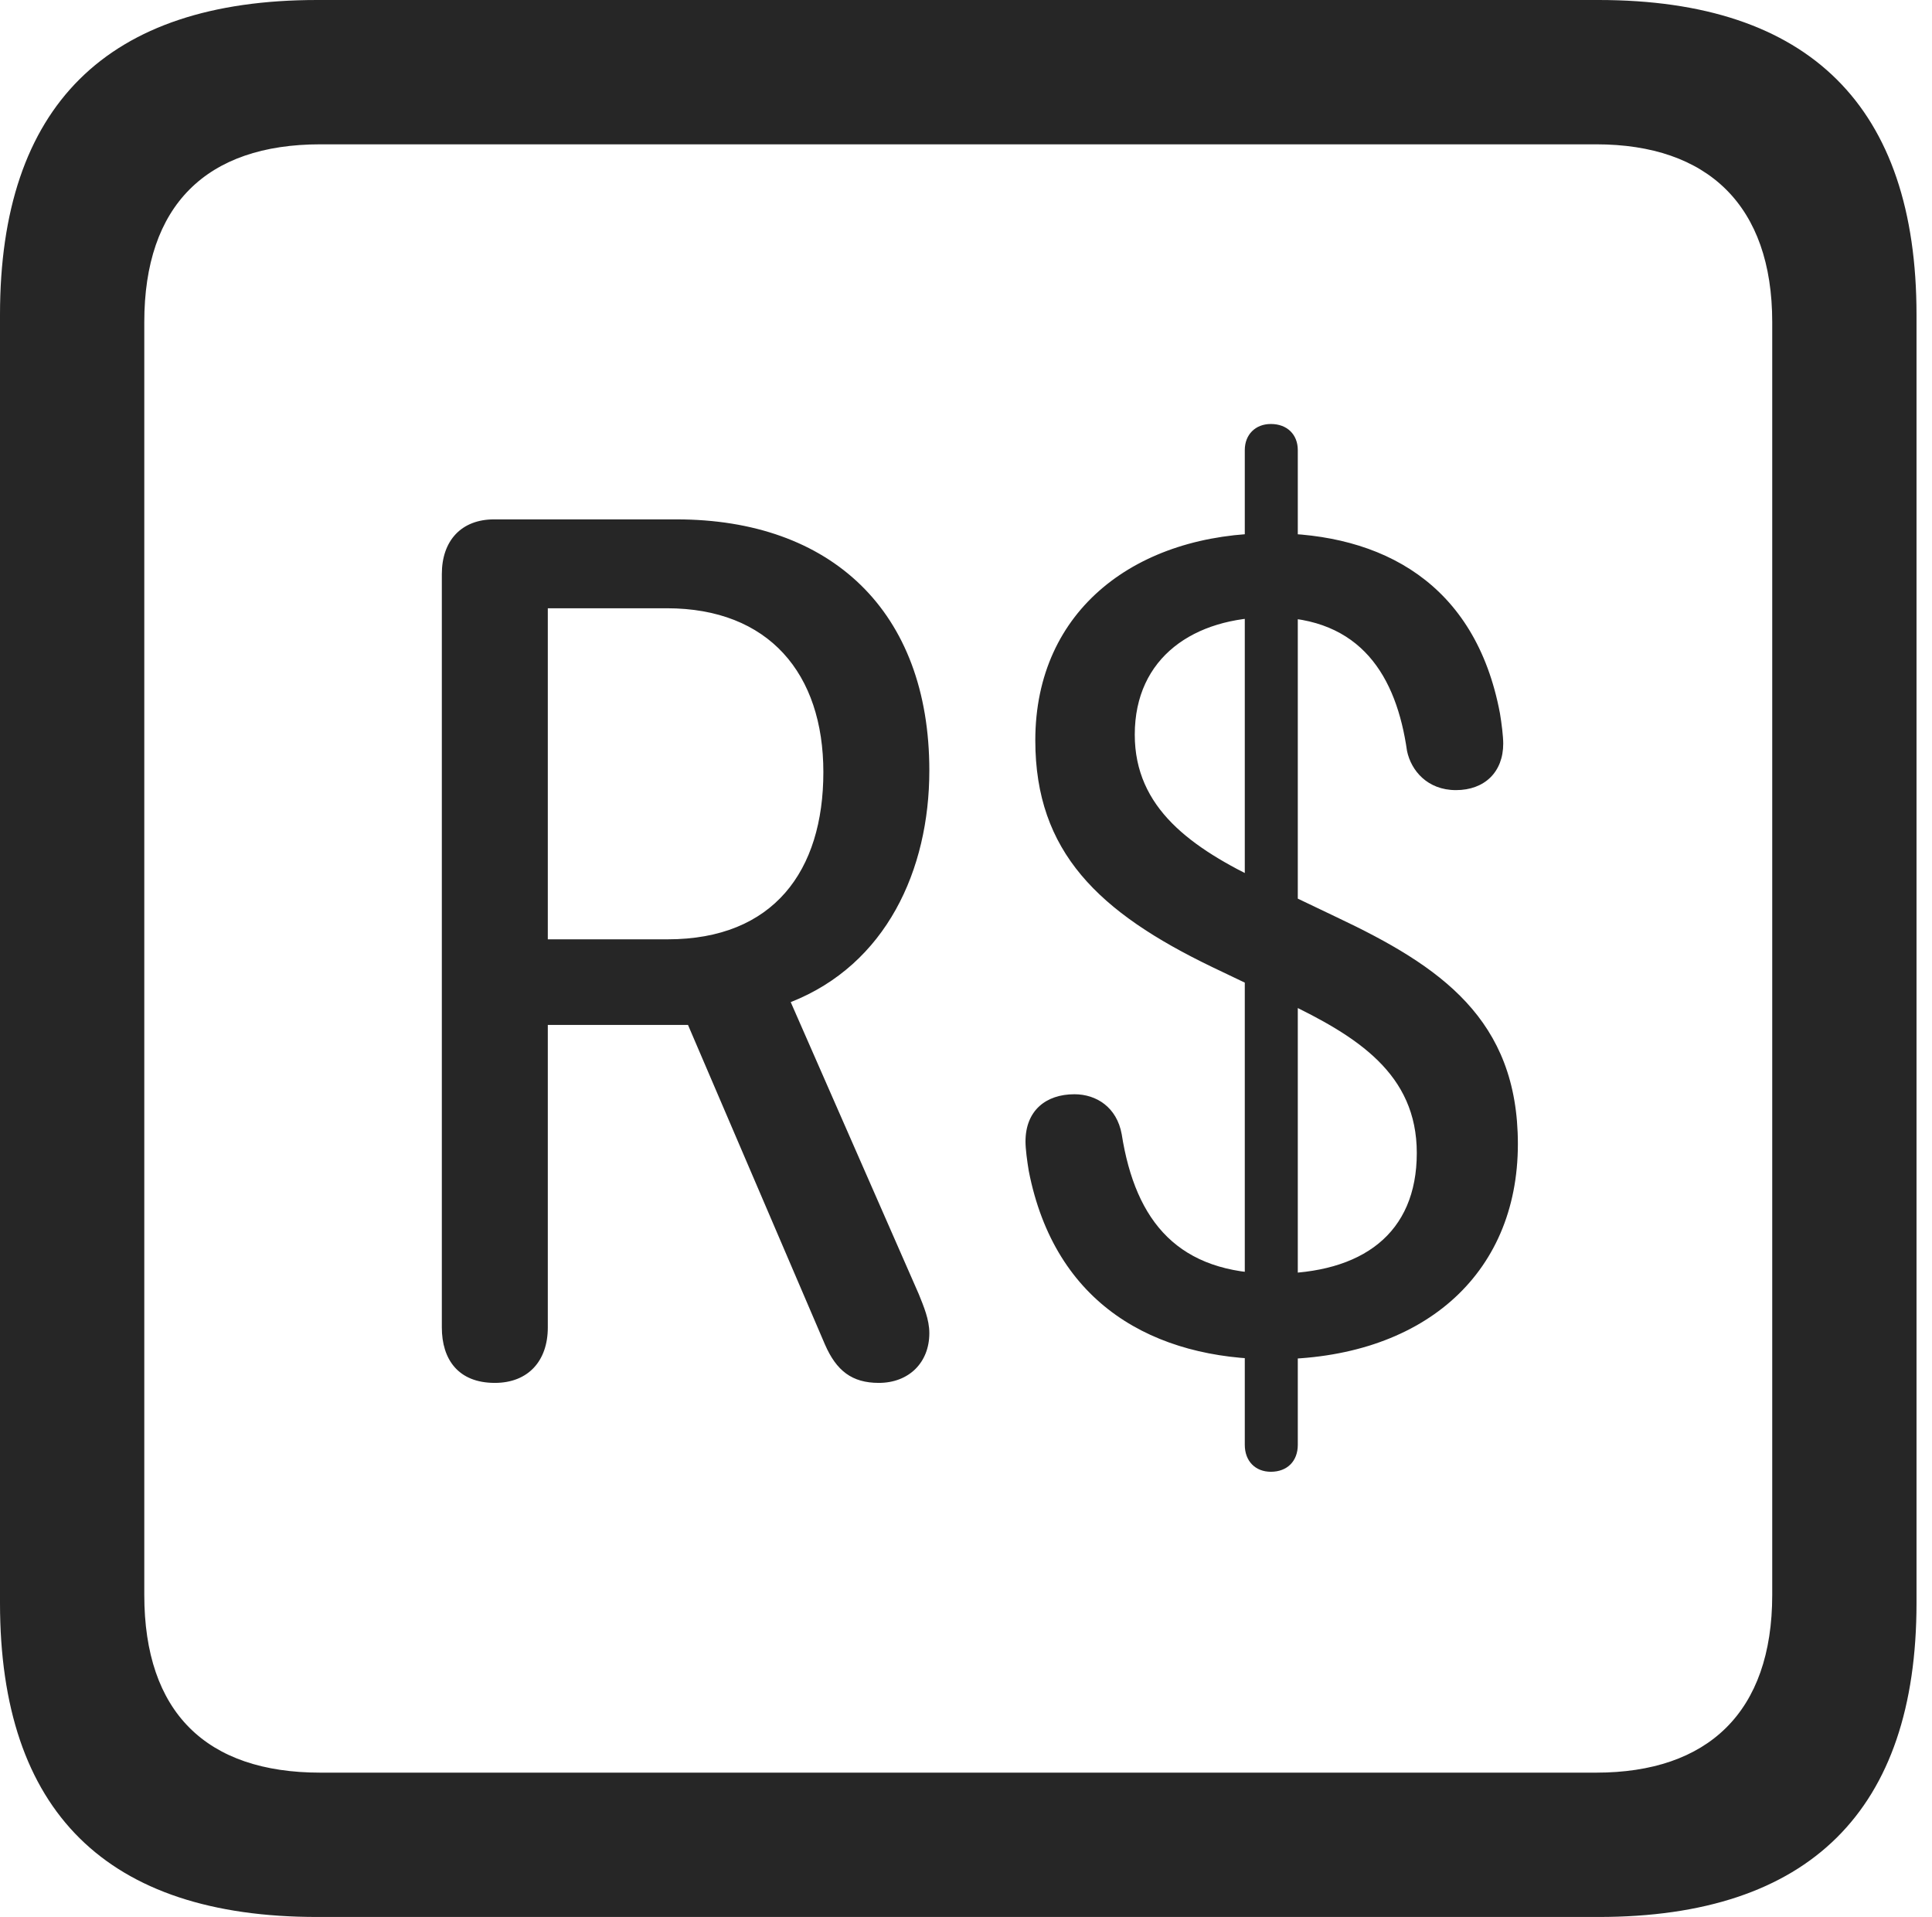 <?xml version="1.0" encoding="UTF-8"?>
<!--Generator: Apple Native CoreSVG 326-->
<!DOCTYPE svg
PUBLIC "-//W3C//DTD SVG 1.1//EN"
       "http://www.w3.org/Graphics/SVG/1.1/DTD/svg11.dtd">
<svg version="1.1" xmlns="http://www.w3.org/2000/svg" xmlns:xlink="http://www.w3.org/1999/xlink" viewBox="0 0 46.289 45.918">
 <g>
  <rect height="45.918" opacity="0" width="46.289" x="0" y="0"/>
  <path d="M7.598 45.918L38.301 45.918C43.359 45.918 45.918 43.359 45.918 38.398L45.918 7.539C45.918 2.559 43.359 0 38.301 0L7.598 0C2.559 0 0 2.539 0 7.539L0 38.398C0 43.398 2.559 45.918 7.598 45.918ZM7.676 42.461C4.941 42.461 3.457 41.016 3.457 38.203L3.457 7.715C3.457 4.922 4.941 3.457 7.676 3.457L38.242 3.457C40.918 3.457 42.461 4.922 42.461 7.715L42.461 38.203C42.461 41.016 40.918 42.461 38.242 42.461Z" fill="black" fill-opacity="0.85"/>
  <path d="M11.855 33.125C12.656 33.125 13.125 32.598 13.125 31.797L13.125 24.551L16.484 24.551L19.766 32.207C20.039 32.832 20.41 33.125 21.055 33.125C21.777 33.125 22.266 32.637 22.266 31.934C22.266 31.602 22.129 31.289 22.012 30.996L18.945 24.004C21.23 23.105 22.266 20.84 22.266 18.457C22.266 14.629 19.902 12.441 16.211 12.441L11.836 12.441C11.055 12.441 10.586 12.949 10.586 13.75L10.586 31.797C10.586 32.559 10.977 33.125 11.855 33.125ZM13.125 22.5L13.125 14.57L15.977 14.57C18.418 14.57 19.727 16.133 19.727 18.496C19.727 20.859 18.535 22.5 15.996 22.5ZM30.508 32.559C34.043 32.559 36.367 30.566 36.367 27.402C36.367 24.414 34.512 23.145 32.031 21.973L30.273 21.133C28.535 20.312 27.188 19.355 27.188 17.598C27.188 15.742 28.613 14.785 30.449 14.785C32.617 14.785 33.457 16.211 33.711 17.988C33.809 18.457 34.199 18.926 34.883 18.926C35.566 18.926 36.016 18.496 36.016 17.812C36.016 17.637 35.977 17.324 35.938 17.09C35.352 13.965 33.105 12.773 30.449 12.773C27.246 12.773 24.805 14.59 24.805 17.734C24.805 20.41 26.328 21.855 29.043 23.164L30.801 24.004C32.52 24.824 33.945 25.723 33.945 27.617C33.945 29.551 32.637 30.508 30.527 30.508C28.242 30.508 27.207 29.277 26.875 27.168C26.758 26.523 26.27 26.211 25.742 26.211C25.059 26.211 24.57 26.602 24.57 27.344C24.57 27.52 24.609 27.812 24.648 28.047C25.273 31.25 27.656 32.559 30.508 32.559ZM30.449 35.254C30.84 35.254 31.094 35 31.094 34.609L31.094 10.781C31.094 10.41 30.84 10.156 30.449 10.156C30.078 10.156 29.824 10.41 29.824 10.781L29.824 34.609C29.824 35 30.078 35.254 30.449 35.254Z" fill="black" fill-opacity="0.85"/>
 </g>
</svg>

